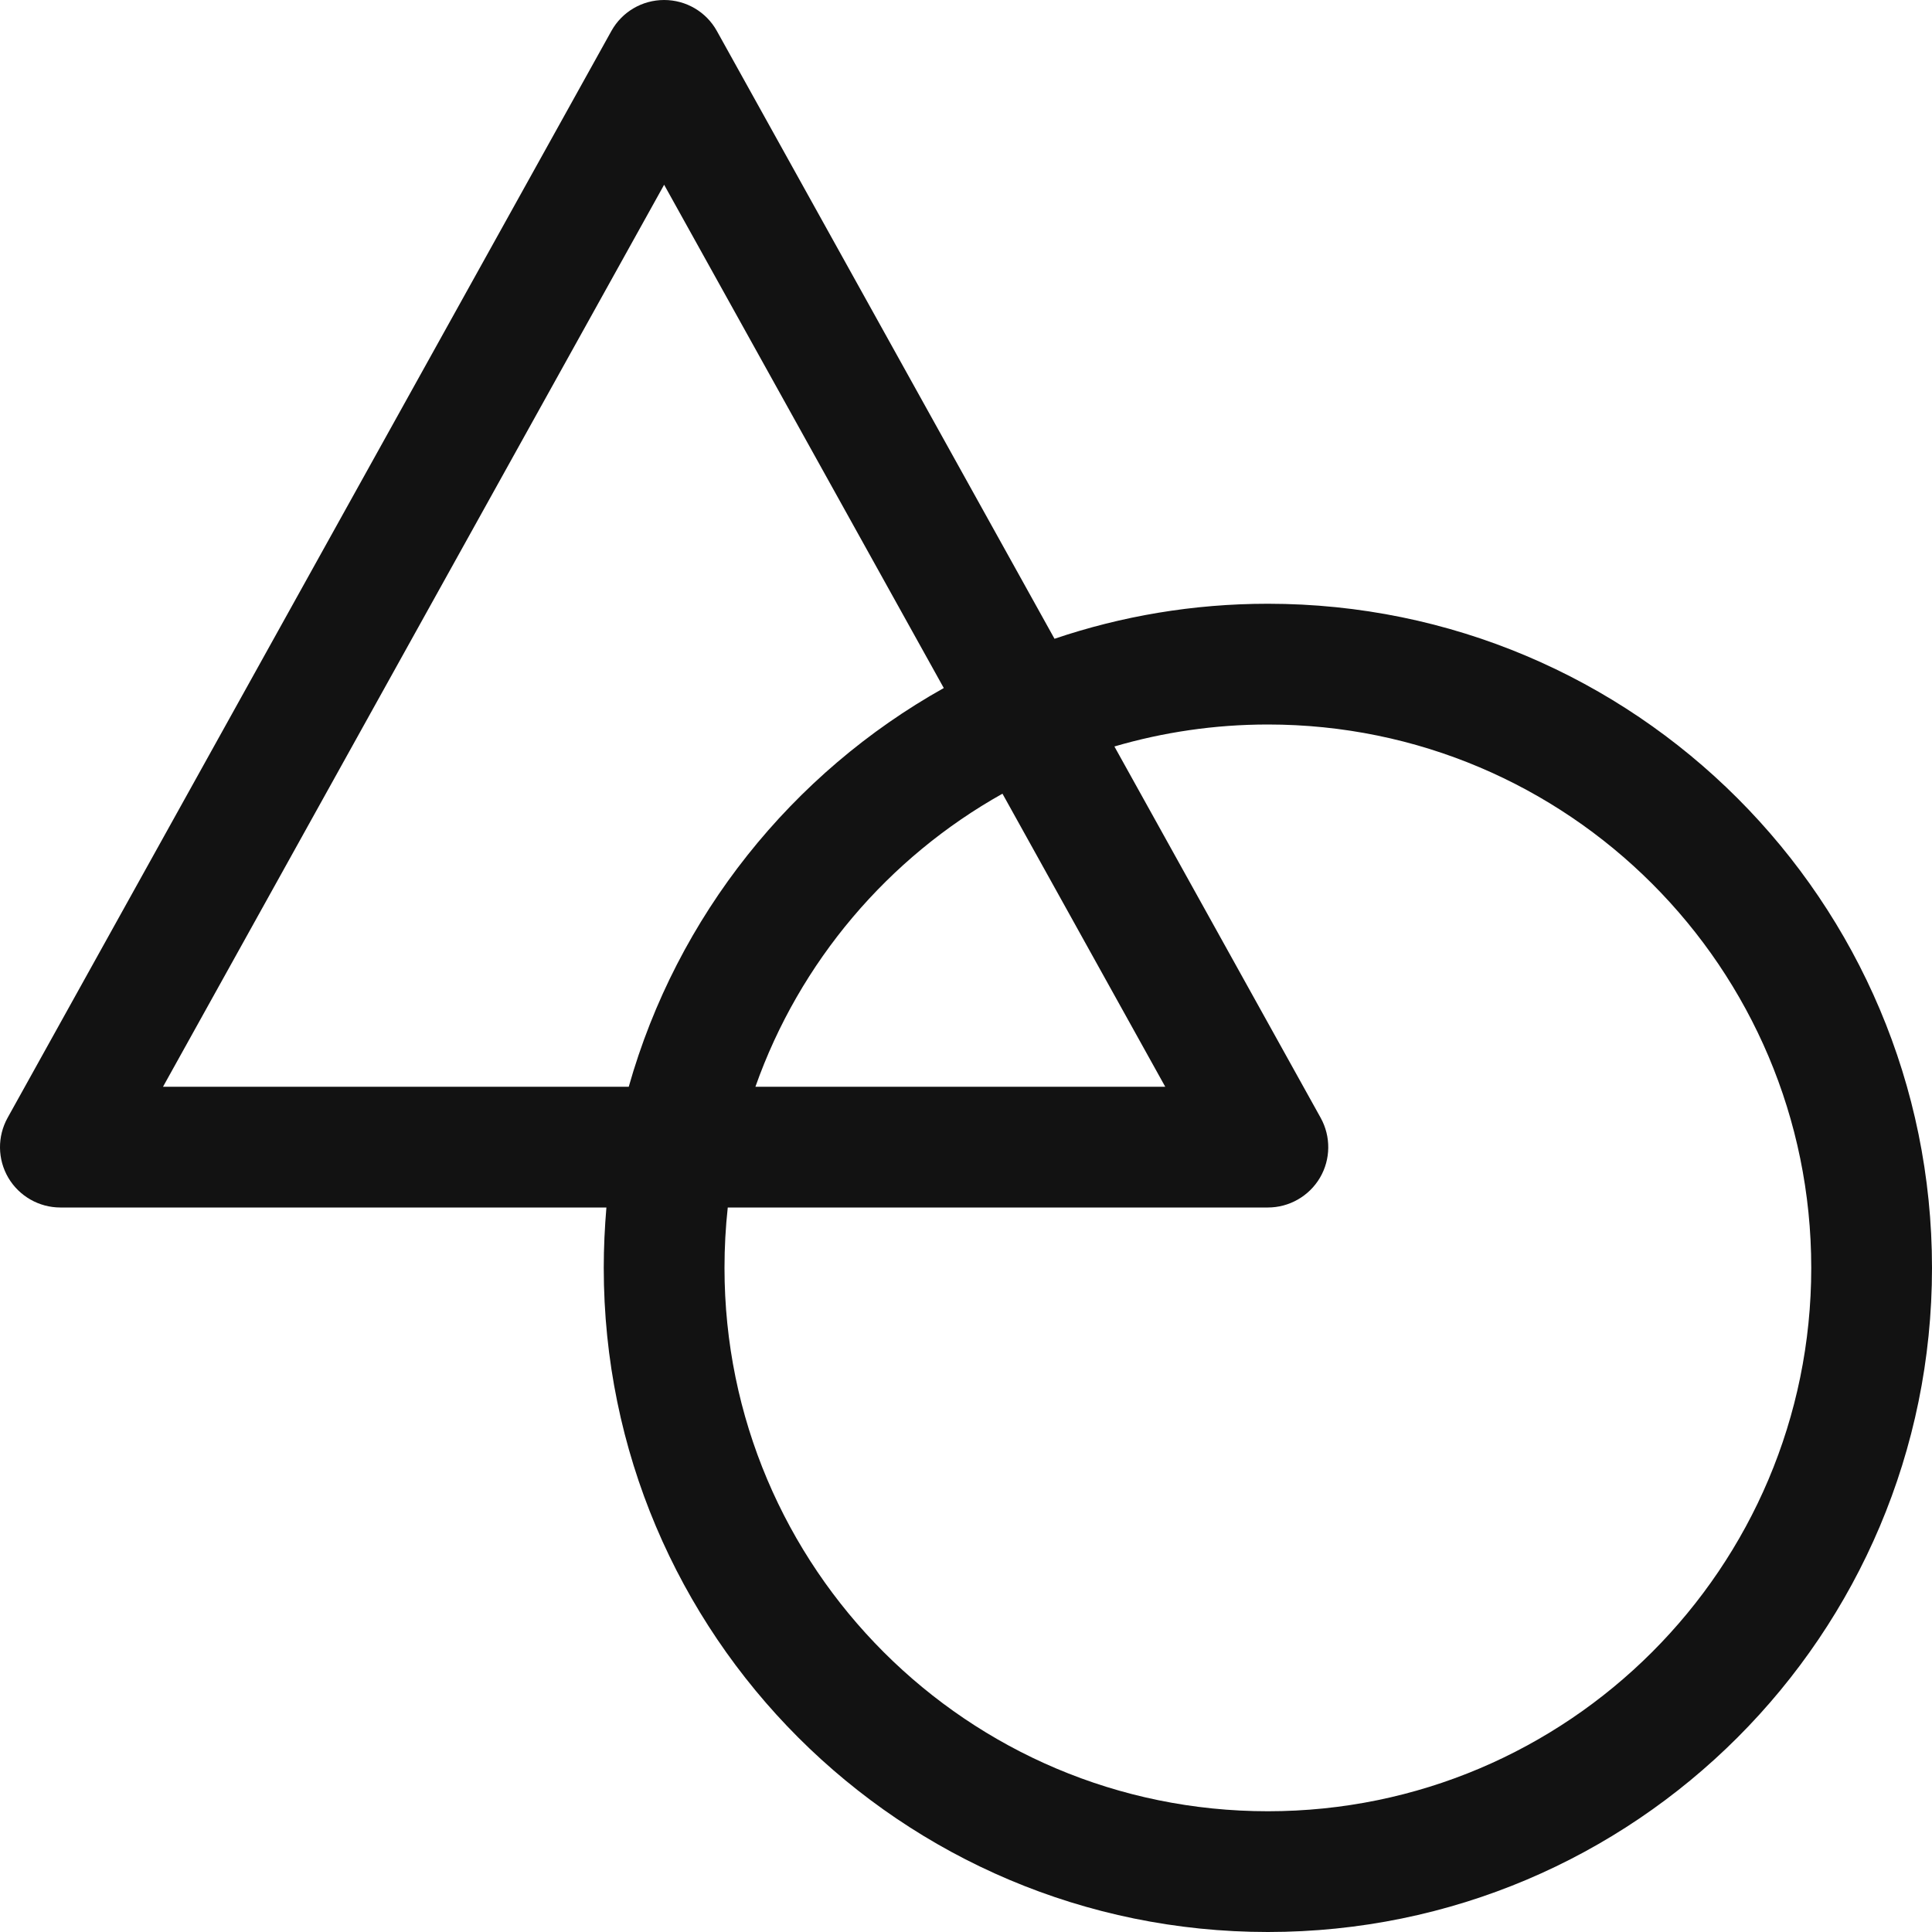 <svg width="16" height="16" viewBox="0 0 16 16" fill="none" xmlns="http://www.w3.org/2000/svg">
<path fill-rule="evenodd" clip-rule="evenodd" d="M5.937 0.257C5.849 0.098 5.682 0 5.5 0C5.318 0 5.151 0.098 5.063 0.257L0.063 9.257C-0.023 9.412 -0.021 9.601 0.069 9.754C0.159 9.906 0.323 10 0.5 10H5.022C5.008 10.165 5 10.332 5 10.5C5 13.538 7.462 16 10.5 16C13.538 16 16 13.538 16 10.5C16 7.462 13.538 5 10.5 5C9.882 5 9.288 5.102 8.733 5.29L5.937 0.257ZM7.816 5.698L5.5 1.53L1.35 9H5.207C5.607 7.585 6.559 6.402 7.816 5.698ZM6.256 9C6.622 7.964 7.356 7.103 8.302 6.573L9.65 9H6.256ZM6.027 10H10.5C10.677 10 10.841 9.906 10.931 9.754C11.021 9.601 11.023 9.412 10.937 9.257L9.229 6.182C9.632 6.064 10.059 6 10.5 6C12.985 6 15 8.015 15 10.5C15 12.985 12.985 15 10.5 15C8.015 15 6 12.985 6 10.5C6 10.331 6.009 10.164 6.027 10Z" fill="#121212"/>
</svg>
